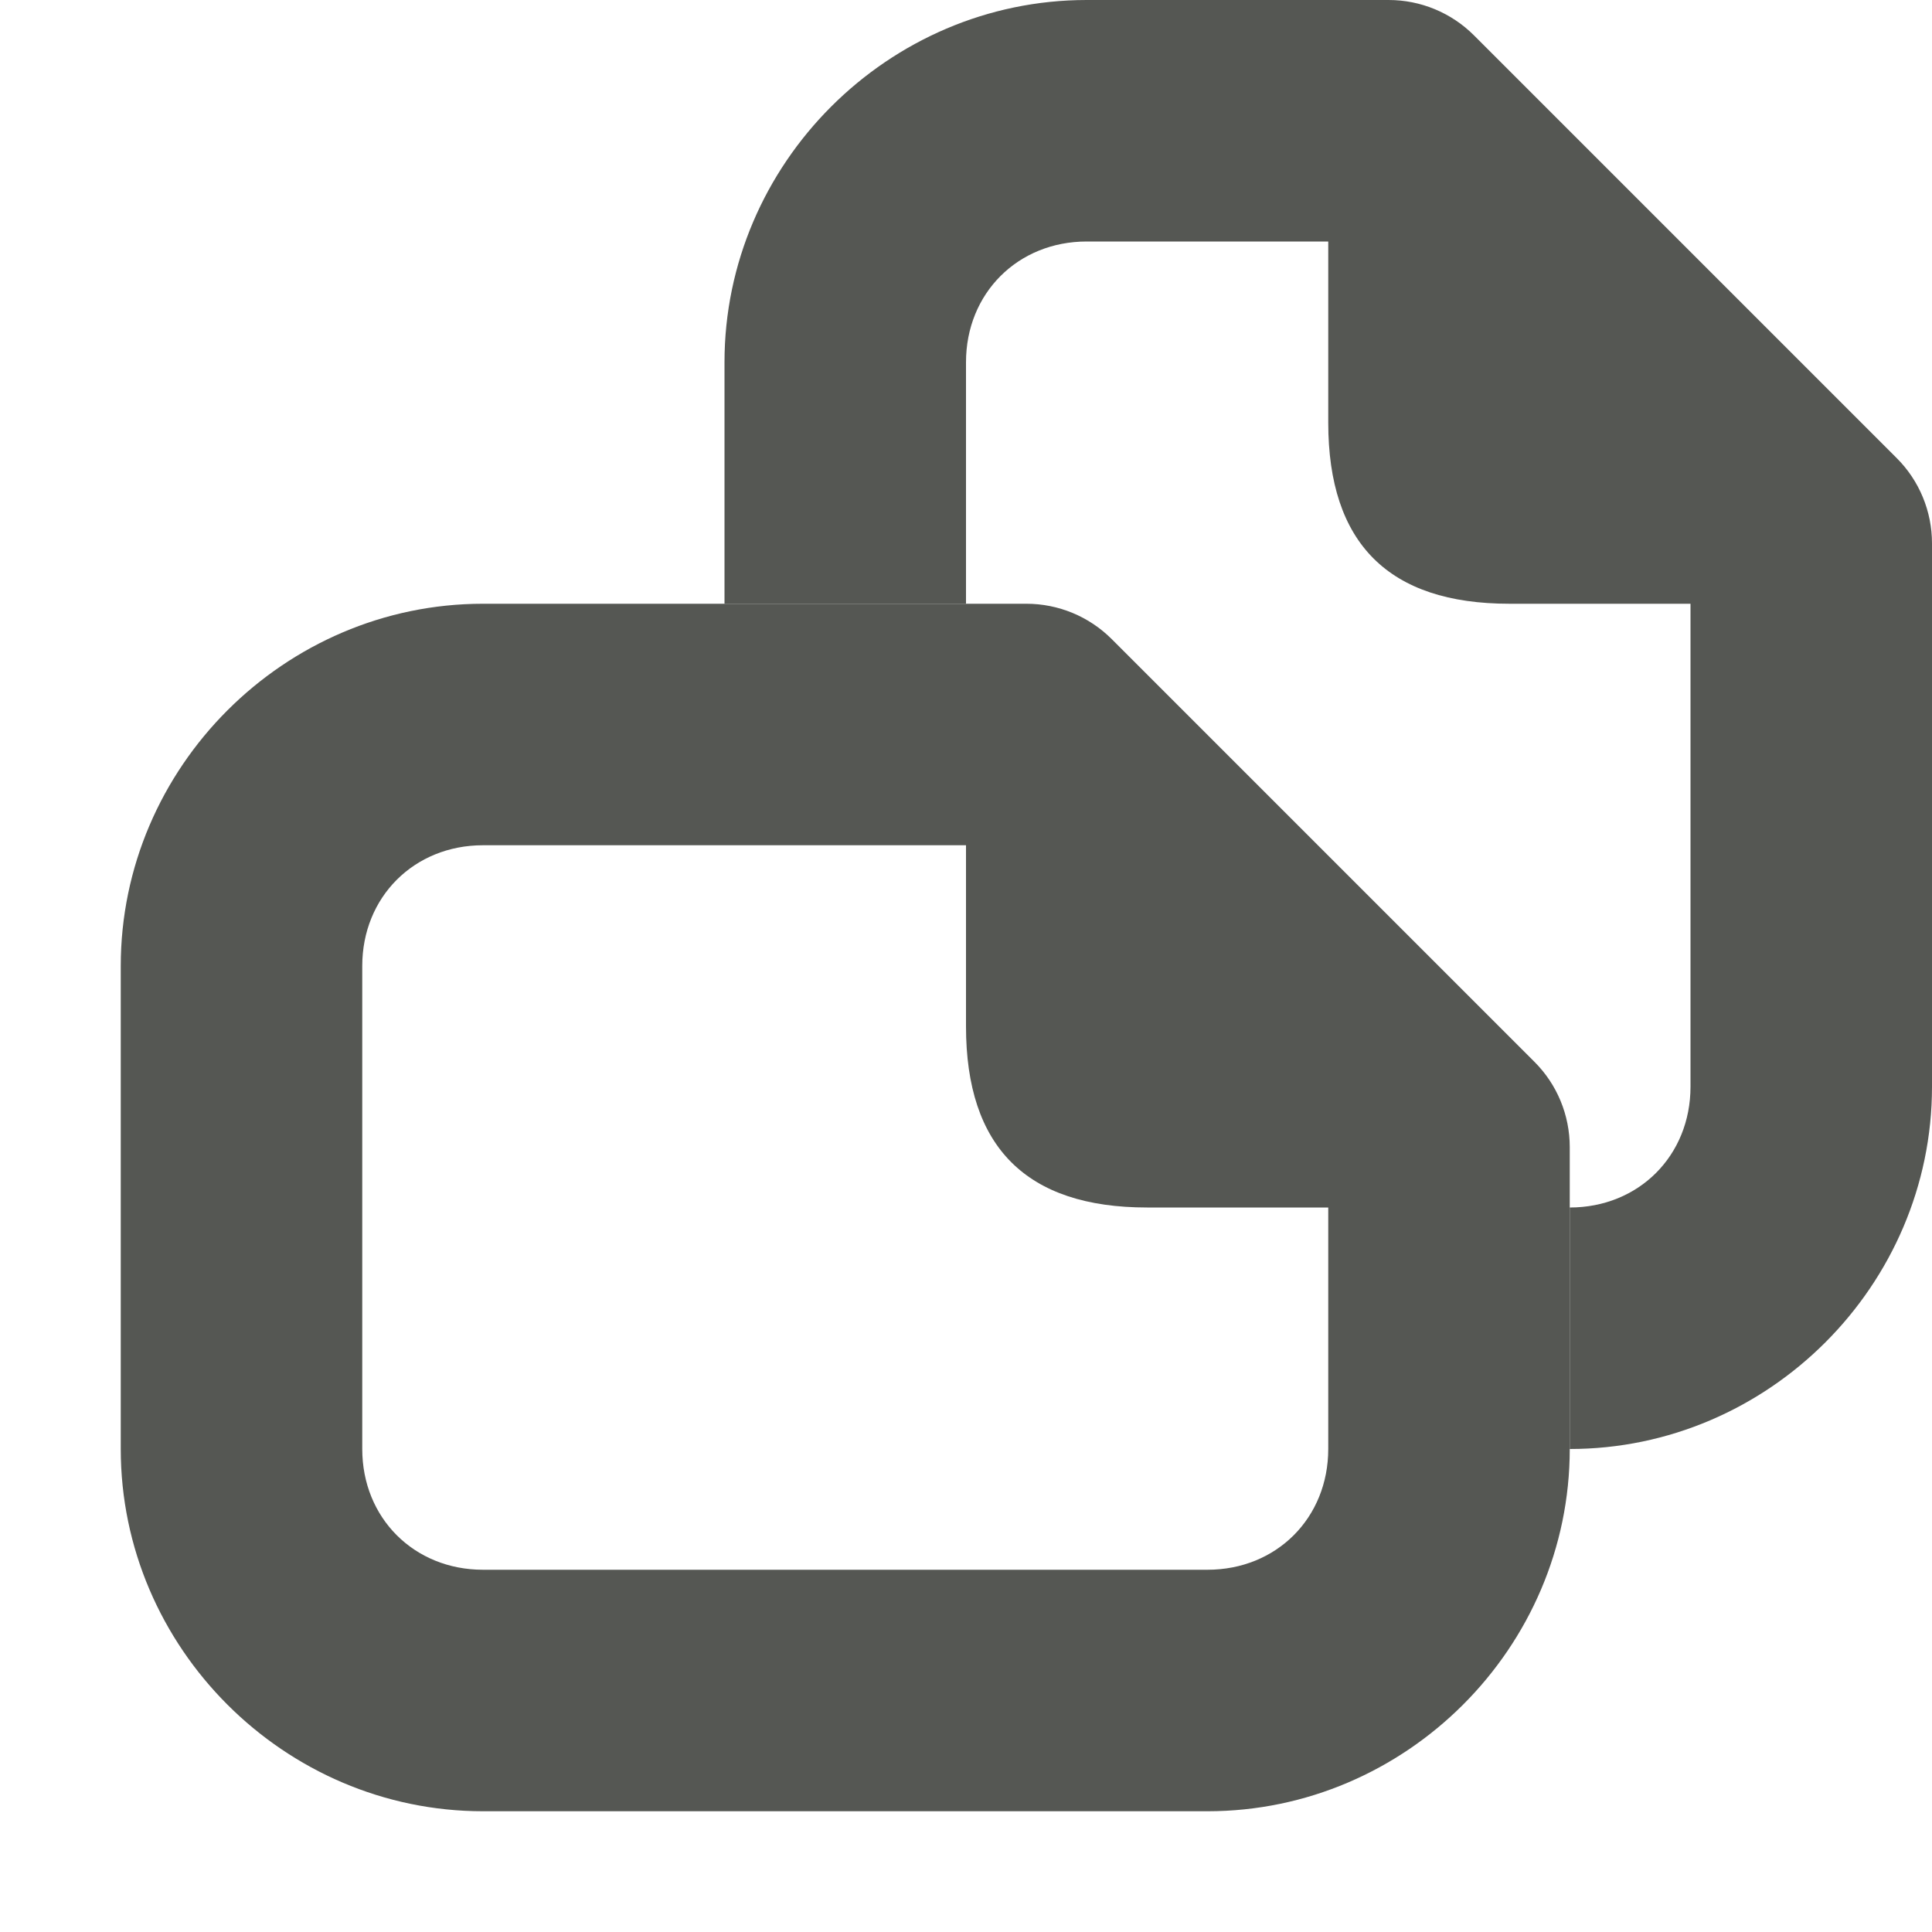 <svg viewBox="0 0 16 16" xmlns="http://www.w3.org/2000/svg"><g fill="#555753"><path d="m9 0c-1.645 0-3 1.355-3 3v2h2v-2c0-.571.429-1 1-1h2v1.5c0 1.0.5 1.5 1.5 1.5h1.5v4c0 .571-.429 1-1 1v2c1.645 0 3-1.355 3-3v-4.5c-0-.265-.105-.52-.293-.707l-3.5-3.5c-.188-.188-.442-.293-.707-.293z"/><path d="m4 5c-1.645 0-3 1.355-3 3v4c0 1.645 1.355 3 3 3h6c1.645 0 3-1.355 3-3v-2.5c-0-.265-.105-.52-.293-.707l-3.5-3.5c-.188-.188-.442-.293-.707-.293zm0 2h4v1.5c0 1 .5 1.5 1.5 1.5h1.5v2c0 .571-.429 1-1 1h-6c-.571 0-1-.429-1-1v-4c0-.571.429-1 1-1z"/></g></svg>